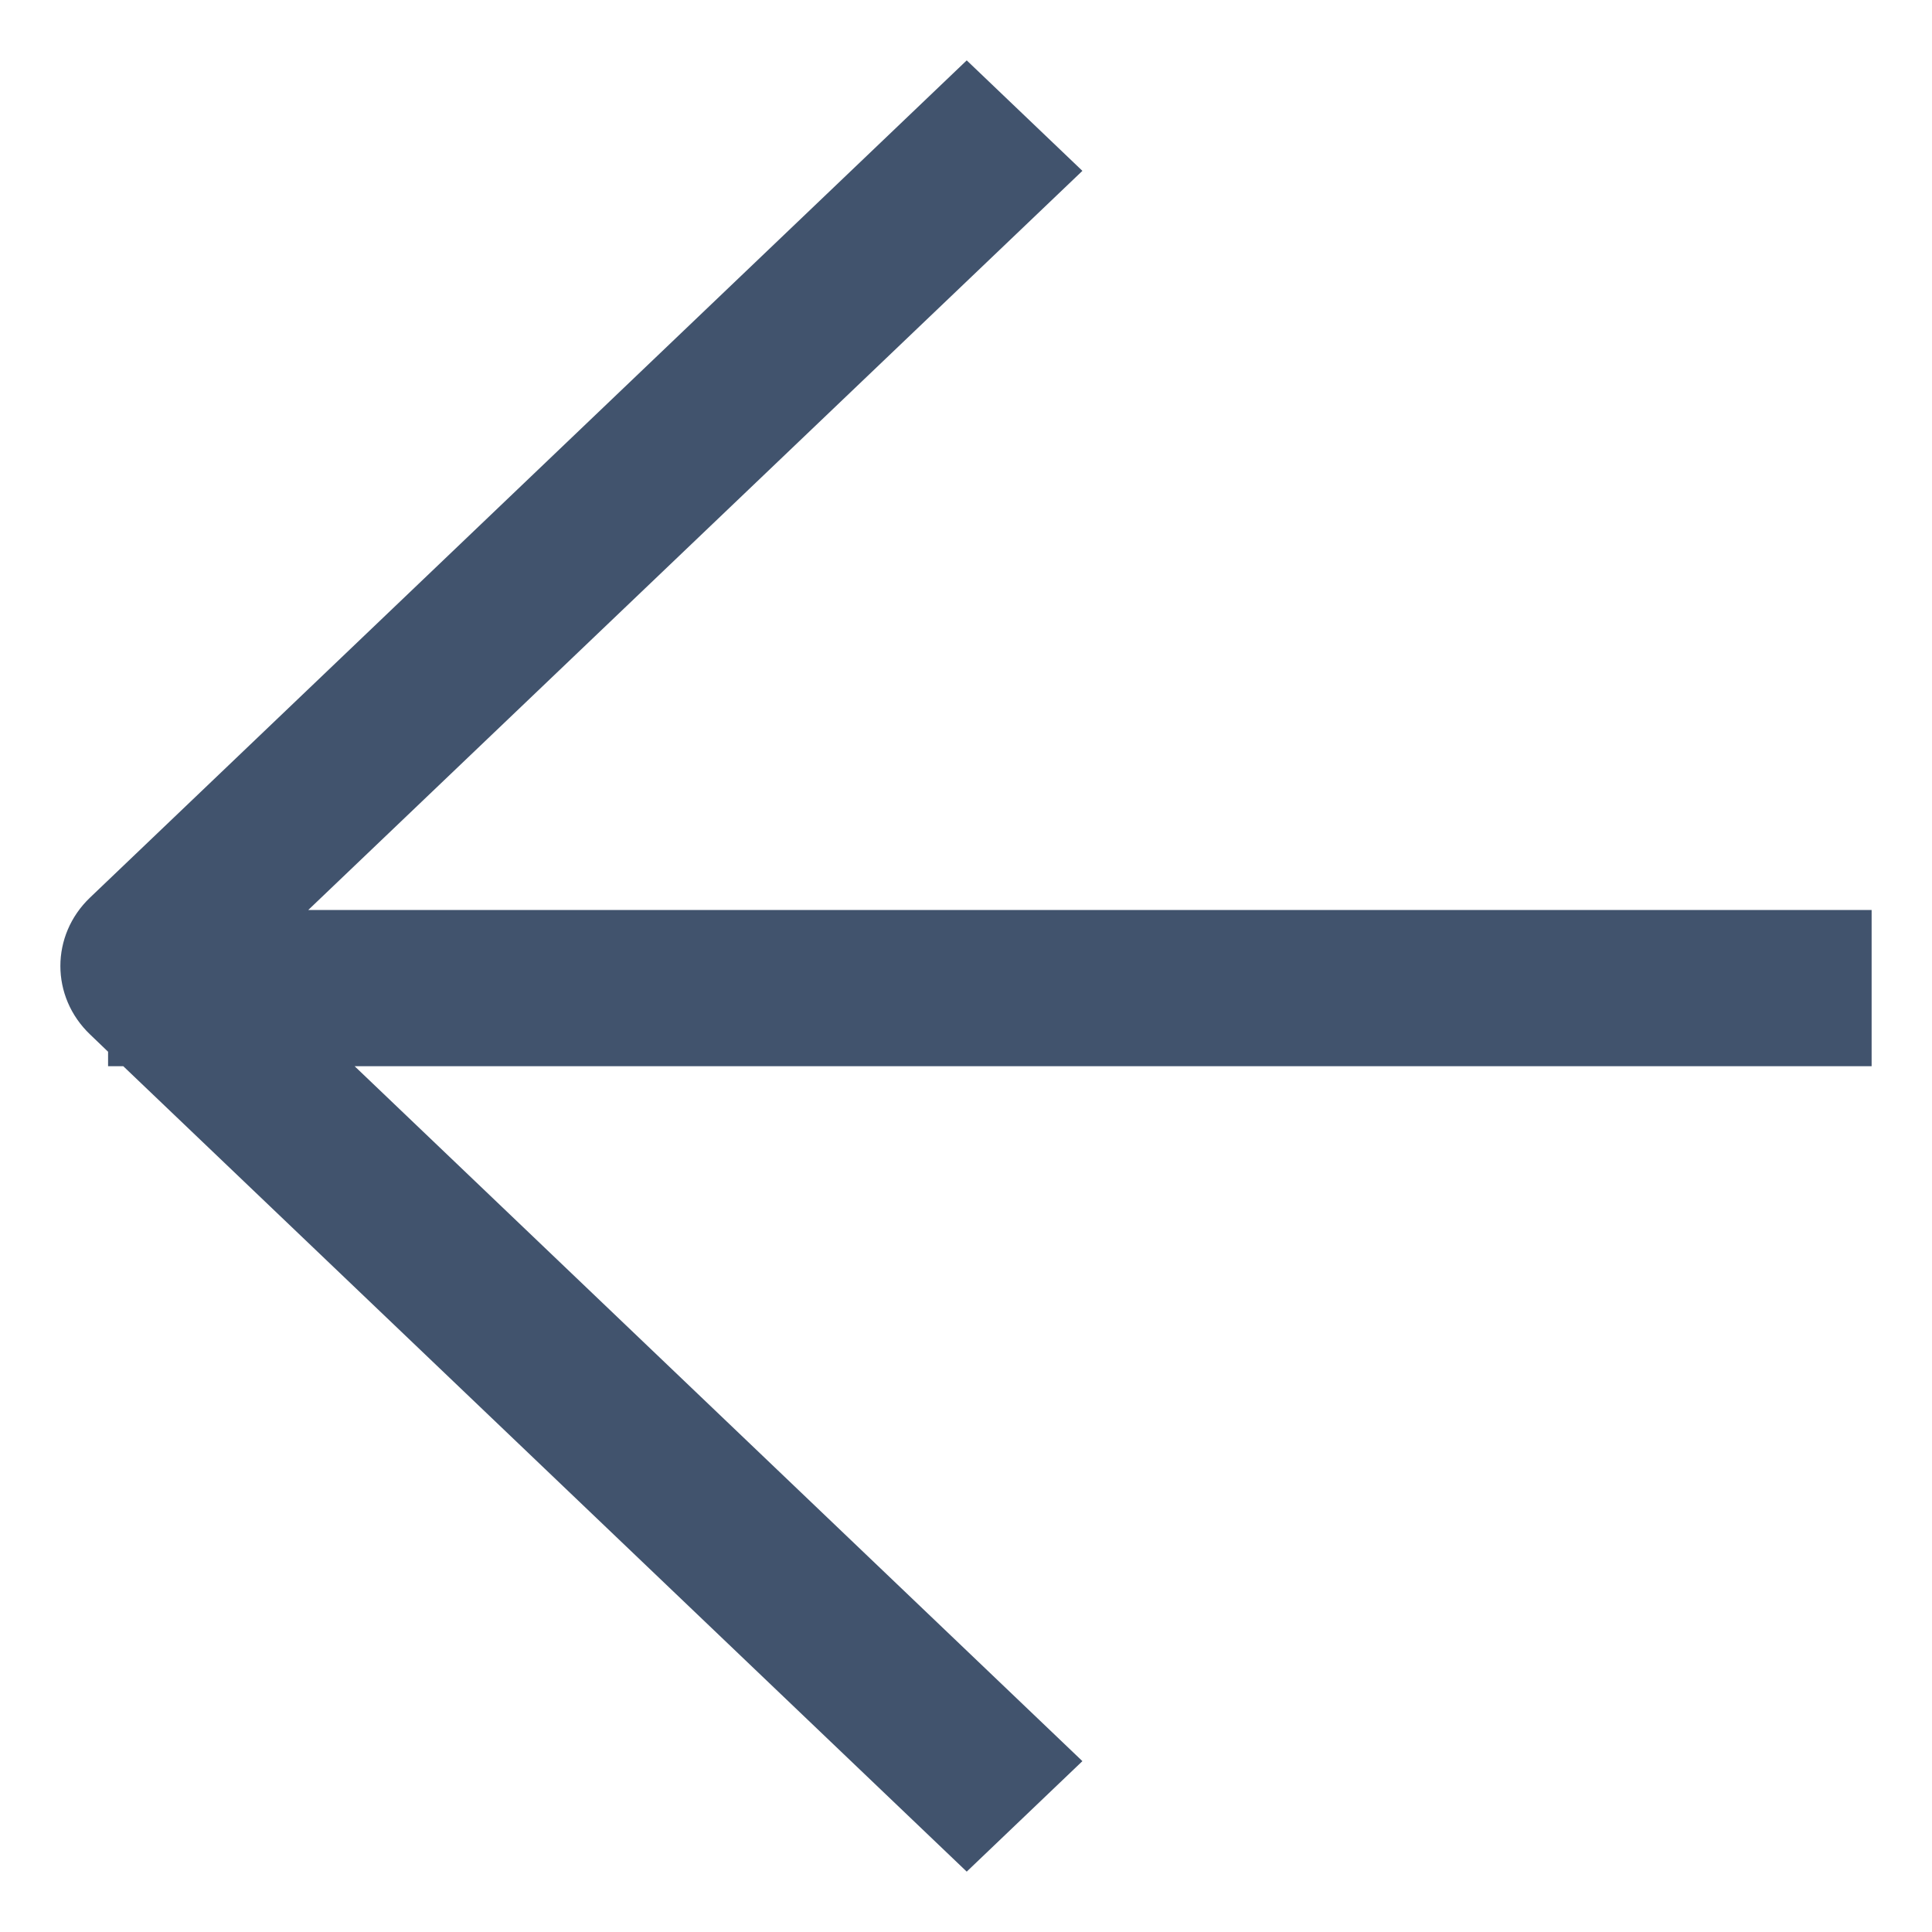 <svg id="prev" xmlns="http://www.w3.org/2000/svg" viewBox="0 0 16 16" fill="#41536d">
    <path fill-rule="evenodd" clip-rule="evenodd" d="M8.006 1.049L1.033 7.707C0.864 7.869 0.864 8.131 1.033 8.293L8.006 14.951L8.389 14.585L1.493 8L8.389 1.415L8.006 1.049Z"/>
    <path fill-rule="evenodd" clip-rule="evenodd" d="M15.094 7.924H1.301V8.442H15.094L15.094 7.924Z"/>
    <path fill-rule="evenodd" clip-rule="evenodd" d="M15.5 7.536L2.553 7.536L8.964 1.415L8.006 0.5L0.746 7.433C0.418 7.746 0.418 8.254 0.746 8.567L0.895 8.71V8.83H1.021L8.006 15.5L8.964 14.585L2.937 8.83H15.5L15.5 7.536Z"/>
</svg>